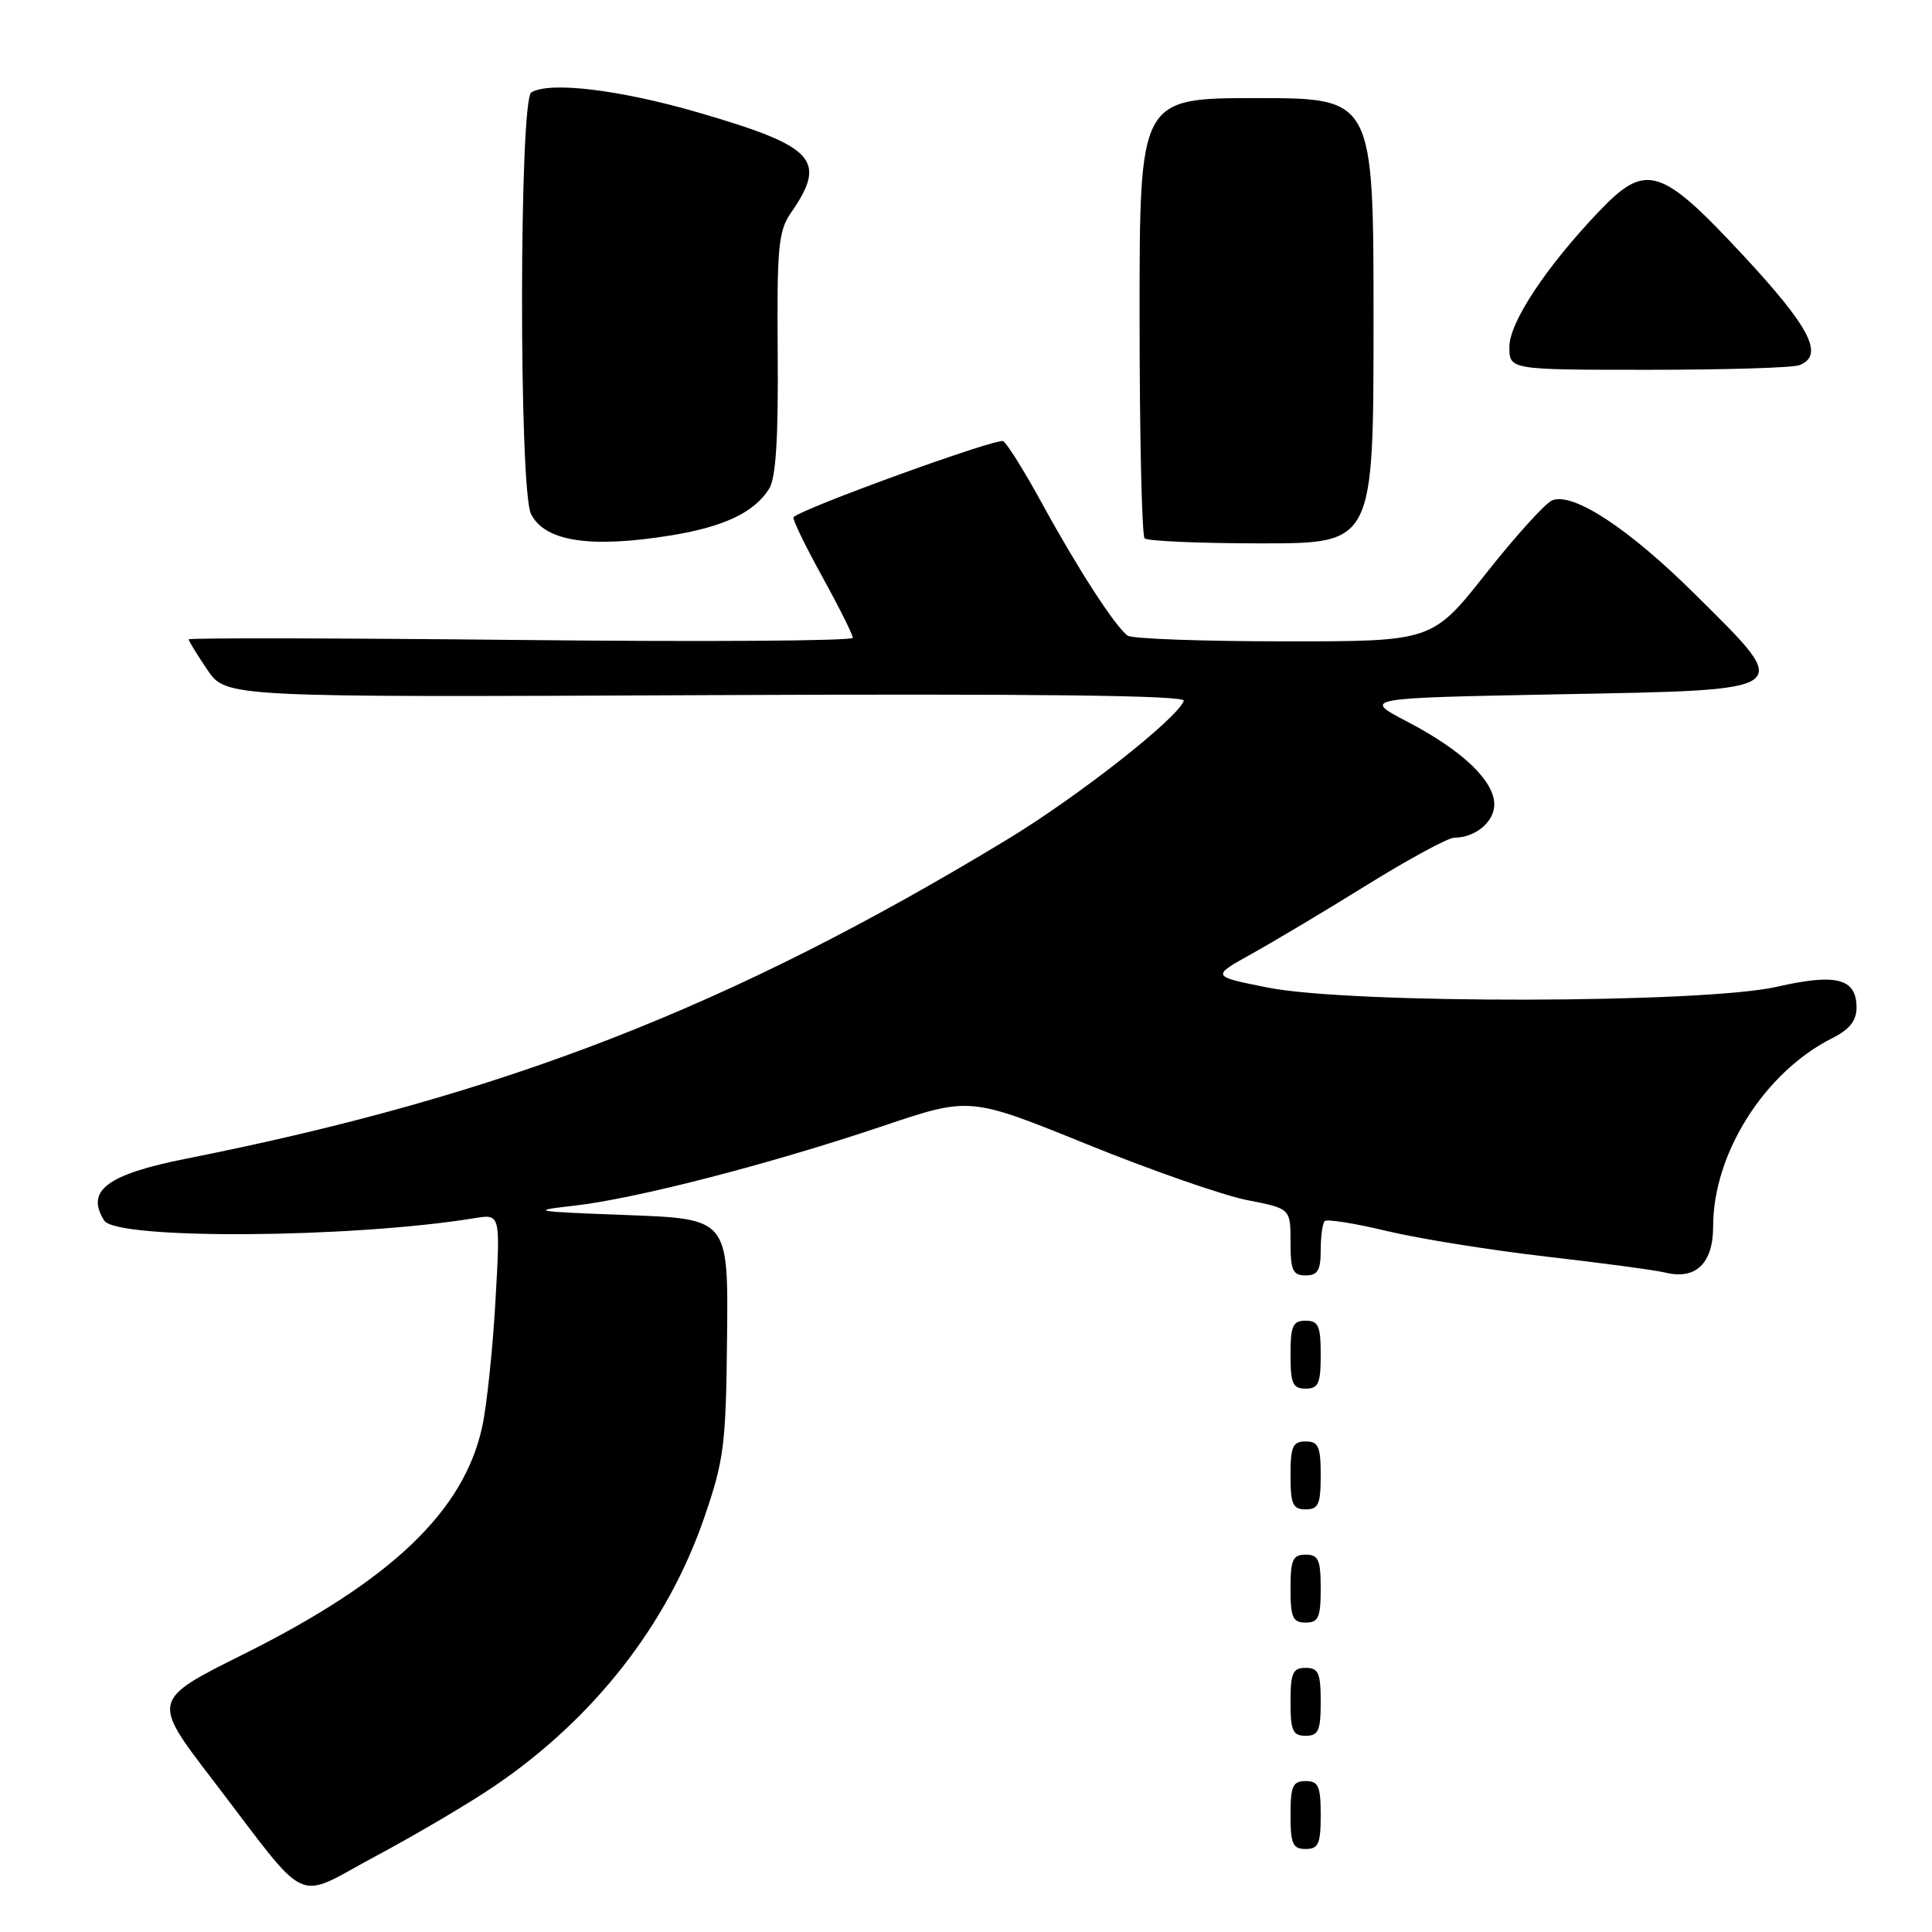 <?xml version="1.0" encoding="UTF-8" standalone="no"?>
<!DOCTYPE svg PUBLIC "-//W3C//DTD SVG 1.1//EN" "http://www.w3.org/Graphics/SVG/1.1/DTD/svg11.dtd" >
<svg xmlns="http://www.w3.org/2000/svg" xmlns:xlink="http://www.w3.org/1999/xlink" version="1.1" viewBox="0 0 256 256">
 <g >
 <path fill="currentColor"
d=" M 65.42 236.73 C 78.63 227.79 88.40 215.33 93.28 201.19 C 95.95 193.44 96.19 191.56 96.34 177.14 C 96.50 161.50 96.50 161.50 83.00 161.00 C 70.67 160.54 70.06 160.44 76.00 159.77 C 84.13 158.87 101.95 154.27 117.00 149.20 C 128.50 145.32 128.50 145.32 144.00 151.61 C 152.53 155.07 162.09 158.40 165.25 159.02 C 171.00 160.14 171.00 160.14 171.00 164.57 C 171.00 168.33 171.30 169.00 173.00 169.00 C 174.60 169.00 175.00 168.33 175.00 165.67 C 175.00 163.83 175.24 162.09 175.53 161.80 C 175.82 161.51 179.54 162.10 183.78 163.12 C 188.03 164.14 197.55 165.66 204.94 166.51 C 212.33 167.36 219.38 168.31 220.60 168.61 C 224.68 169.64 227.00 167.43 227.00 162.50 C 227.00 152.85 233.81 142.08 242.75 137.58 C 245.08 136.41 246.00 135.26 246.00 133.51 C 246.00 129.64 243.34 128.95 235.46 130.75 C 225.79 132.97 178.97 133.05 168.00 130.86 C 160.50 129.37 160.50 129.37 165.78 126.43 C 168.69 124.82 175.61 120.69 181.15 117.25 C 186.70 113.81 191.89 111.00 192.69 111.00 C 195.47 111.00 198.00 108.91 198.00 106.60 C 198.00 103.47 193.78 99.44 186.50 95.64 C 180.50 92.50 180.50 92.50 206.50 92.00 C 238.27 91.39 237.73 91.78 224.64 78.78 C 215.87 70.07 208.50 65.21 205.69 66.29 C 204.80 66.63 200.86 70.98 196.93 75.95 C 189.78 85.00 189.78 85.00 170.14 84.98 C 159.34 84.98 150.02 84.64 149.43 84.23 C 147.84 83.13 142.87 75.47 138.11 66.77 C 135.79 62.52 133.46 58.78 132.93 58.46 C 132.16 57.98 106.37 67.32 105.15 68.53 C 104.95 68.72 106.64 72.22 108.90 76.31 C 111.15 80.40 113.00 84.09 113.00 84.51 C 113.00 84.93 93.20 85.06 69.00 84.80 C 44.80 84.55 25.00 84.51 25.00 84.72 C 25.00 84.93 26.12 86.75 27.48 88.76 C 29.96 92.40 29.96 92.40 93.59 92.11 C 137.19 91.91 157.11 92.14 156.86 92.85 C 156.05 95.18 142.87 105.53 133.50 111.21 C 96.83 133.45 66.63 145.20 24.68 153.53 C 14.16 155.62 11.30 157.78 13.81 161.73 C 15.44 164.29 46.57 164.08 62.91 161.41 C 66.31 160.85 66.31 160.85 65.65 172.39 C 65.29 178.73 64.51 186.20 63.91 188.98 C 61.50 200.22 51.86 209.42 32.29 219.18 C 20.07 225.27 20.07 225.27 28.21 235.88 C 41.33 253.02 38.77 251.83 49.84 245.92 C 55.06 243.13 62.07 239.00 65.42 236.73 Z  M 175.00 240.50 C 175.00 236.67 174.70 236.00 173.00 236.00 C 171.30 236.00 171.00 236.67 171.00 240.50 C 171.00 244.33 171.30 245.00 173.00 245.00 C 174.70 245.00 175.00 244.33 175.00 240.50 Z  M 175.00 225.50 C 175.00 221.67 174.70 221.00 173.00 221.00 C 171.30 221.00 171.00 221.67 171.00 225.50 C 171.00 229.33 171.30 230.00 173.00 230.00 C 174.70 230.00 175.00 229.33 175.00 225.50 Z  M 175.00 210.50 C 175.00 206.67 174.70 206.00 173.00 206.00 C 171.30 206.00 171.00 206.67 171.00 210.50 C 171.00 214.33 171.30 215.00 173.00 215.00 C 174.70 215.00 175.00 214.33 175.00 210.50 Z  M 175.00 195.50 C 175.00 191.67 174.70 191.00 173.00 191.00 C 171.30 191.00 171.00 191.67 171.00 195.50 C 171.00 199.33 171.30 200.00 173.00 200.00 C 174.70 200.00 175.00 199.33 175.00 195.50 Z  M 175.00 179.50 C 175.00 175.67 174.70 175.00 173.00 175.00 C 171.30 175.00 171.00 175.67 171.00 179.50 C 171.00 183.33 171.30 184.00 173.00 184.00 C 174.70 184.00 175.00 183.33 175.00 179.50 Z  M 88.93 70.94 C 95.94 69.80 99.97 67.89 101.92 64.75 C 102.81 63.33 103.14 58.07 103.05 46.83 C 102.94 32.77 103.14 30.61 104.80 28.21 C 109.64 21.21 108.02 19.43 92.74 14.97 C 82.20 11.89 72.83 10.75 70.40 12.25 C 68.79 13.25 68.75 64.87 70.36 68.10 C 72.18 71.75 78.22 72.68 88.93 70.94 Z  M 182.00 42.50 C 182.00 13.00 182.00 13.00 166.50 13.00 C 151.00 13.00 151.00 13.00 151.00 41.83 C 151.00 57.69 151.30 70.97 151.67 71.33 C 152.03 71.70 159.01 72.00 167.17 72.00 C 182.00 72.00 182.00 72.00 182.00 42.50 Z  M 238.42 48.39 C 241.78 47.10 239.88 43.40 230.90 33.75 C 220.03 22.07 218.09 21.48 211.85 28.04 C 204.84 35.40 200.00 42.73 200.00 45.96 C 200.00 49.00 200.00 49.00 218.42 49.00 C 228.55 49.00 237.55 48.73 238.42 48.39 Z "/>
</g>
</svg>
